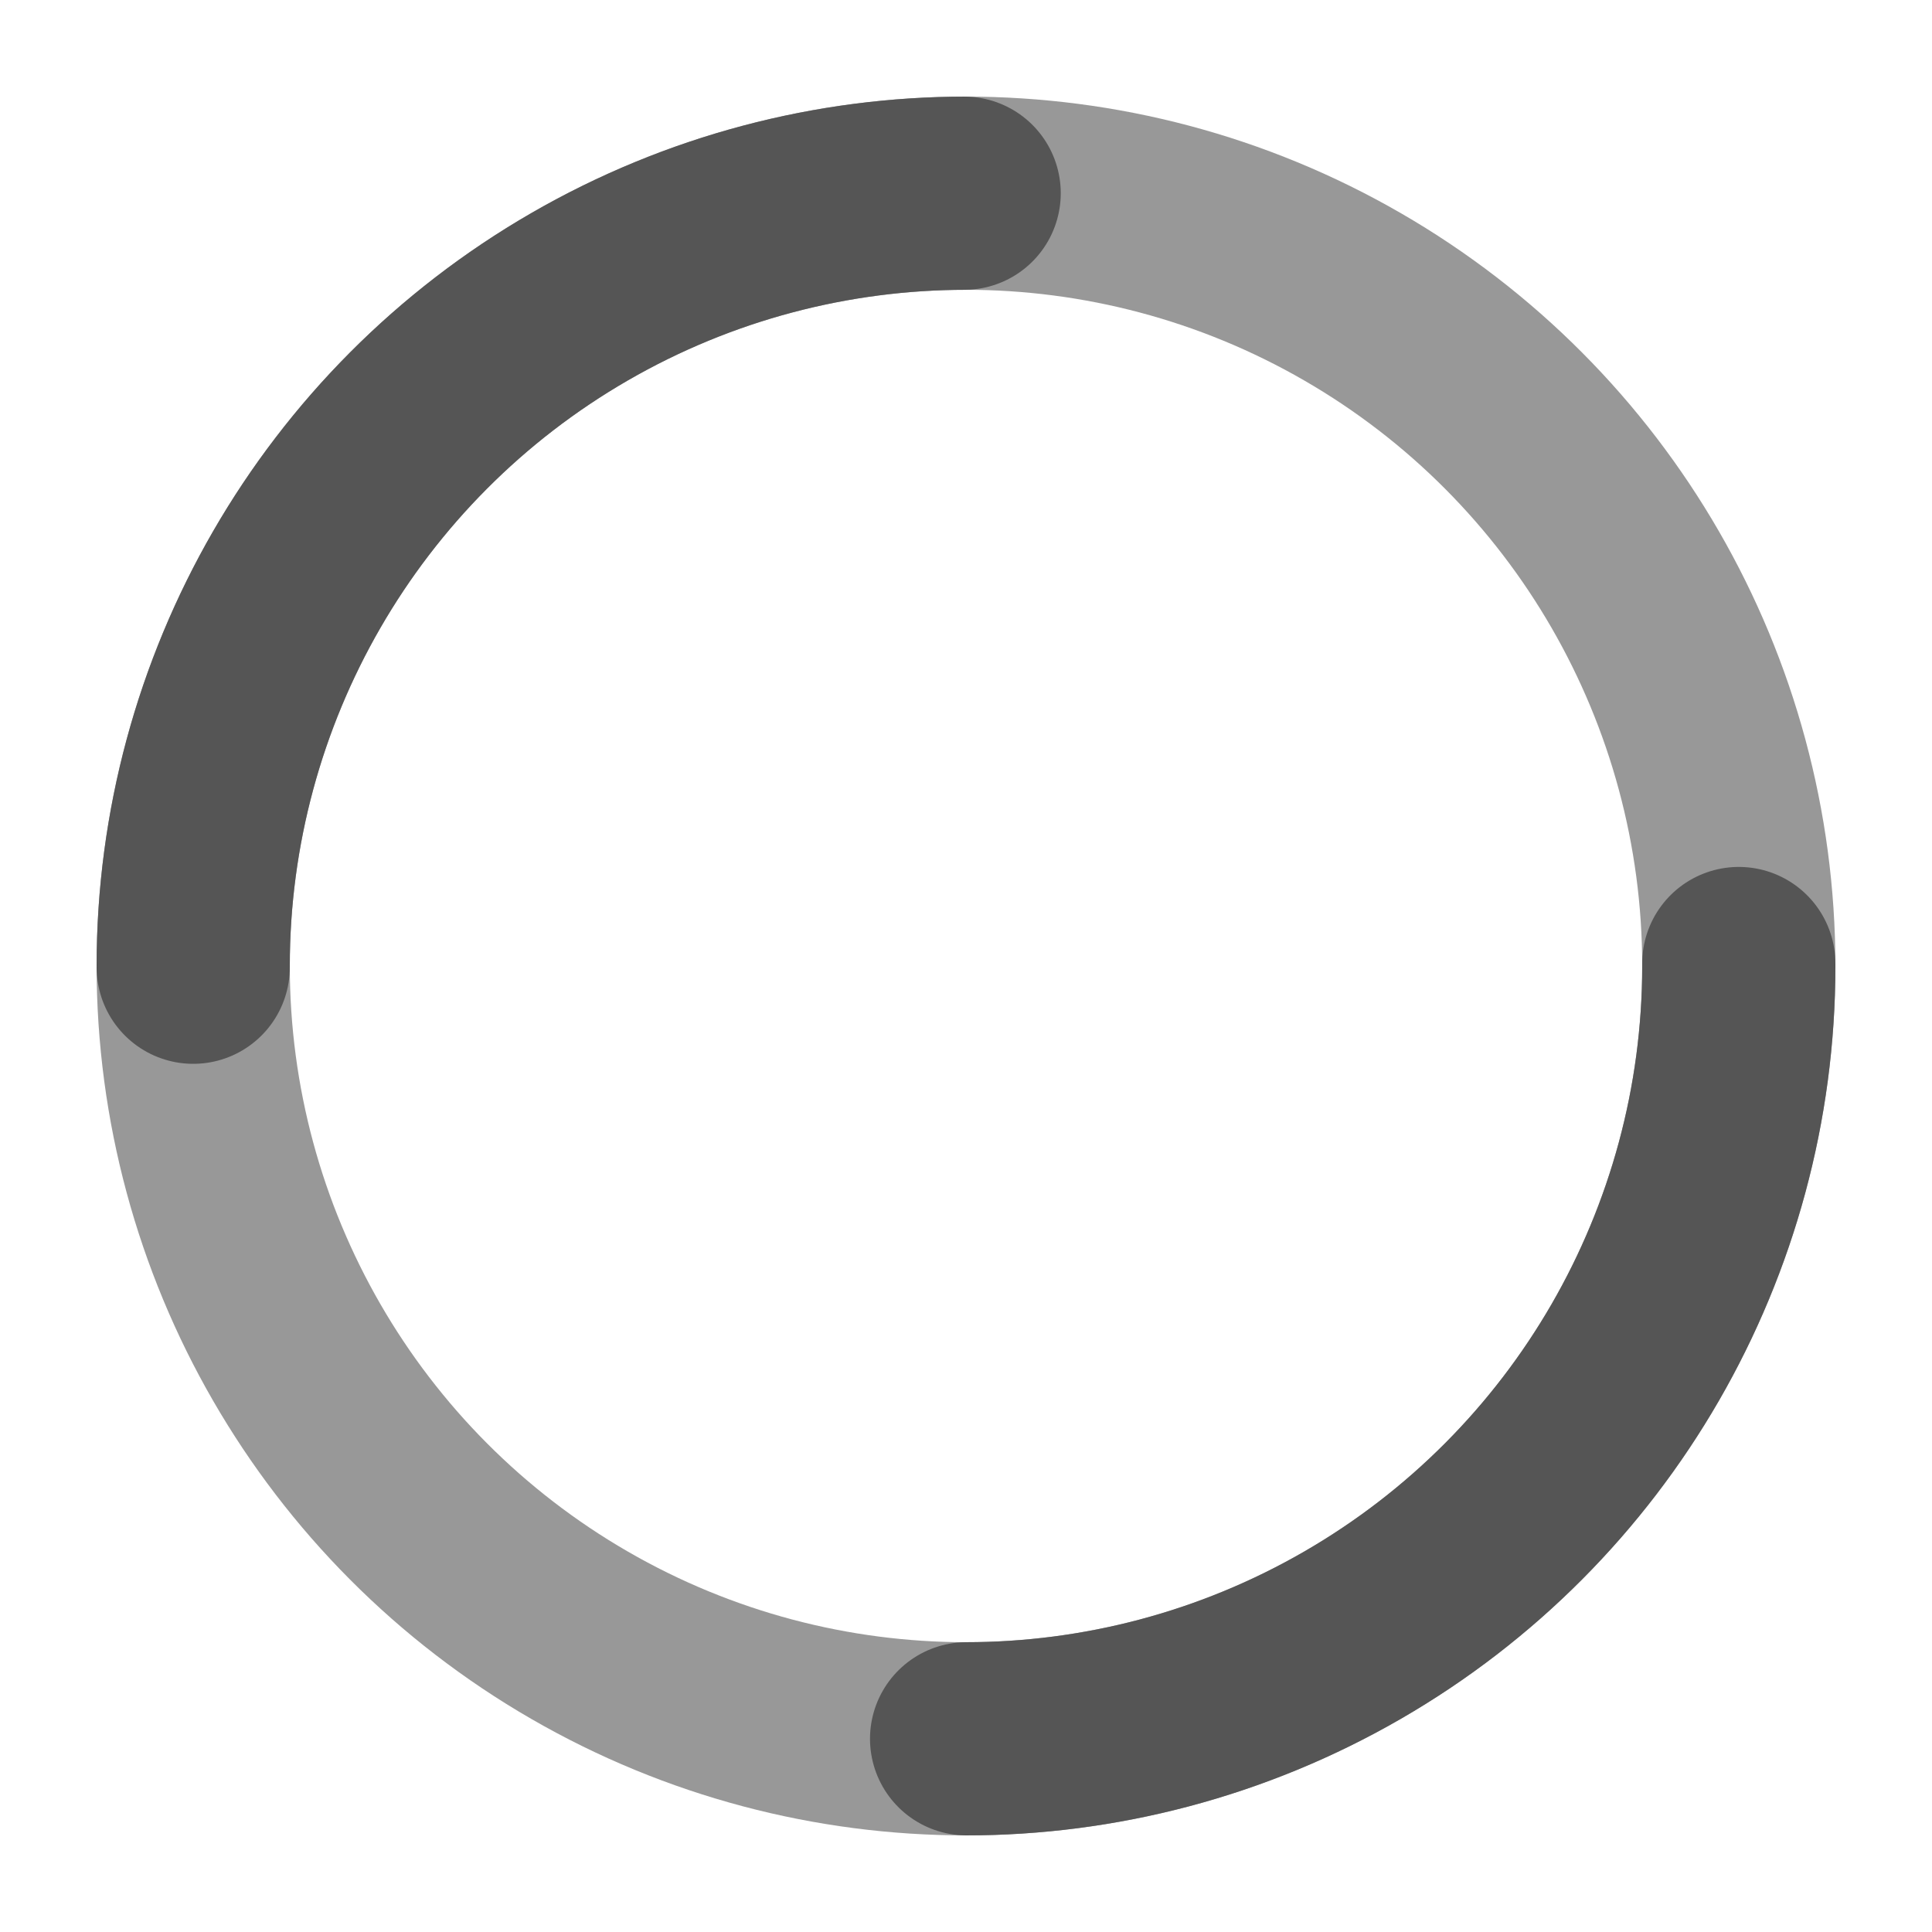 <svg width="100" height="100" viewBox="0 0 50 50">
    <circle cx="25" cy="25" r="20" fill="none" stroke-width="5" stroke="#333" stroke-opacity="0.5"/>
    <circle cx="25" cy="25" r="20" fill="none" stroke-width="5" stroke="#555" stroke-dasharray="31.4 31.4" stroke-linecap="round">
        <animateTransform attributeName="transform" type="rotate" from="0 25 25" to="360 25 25" dur="1s" repeatCount="indefinite"/>
    </circle>
</svg>
